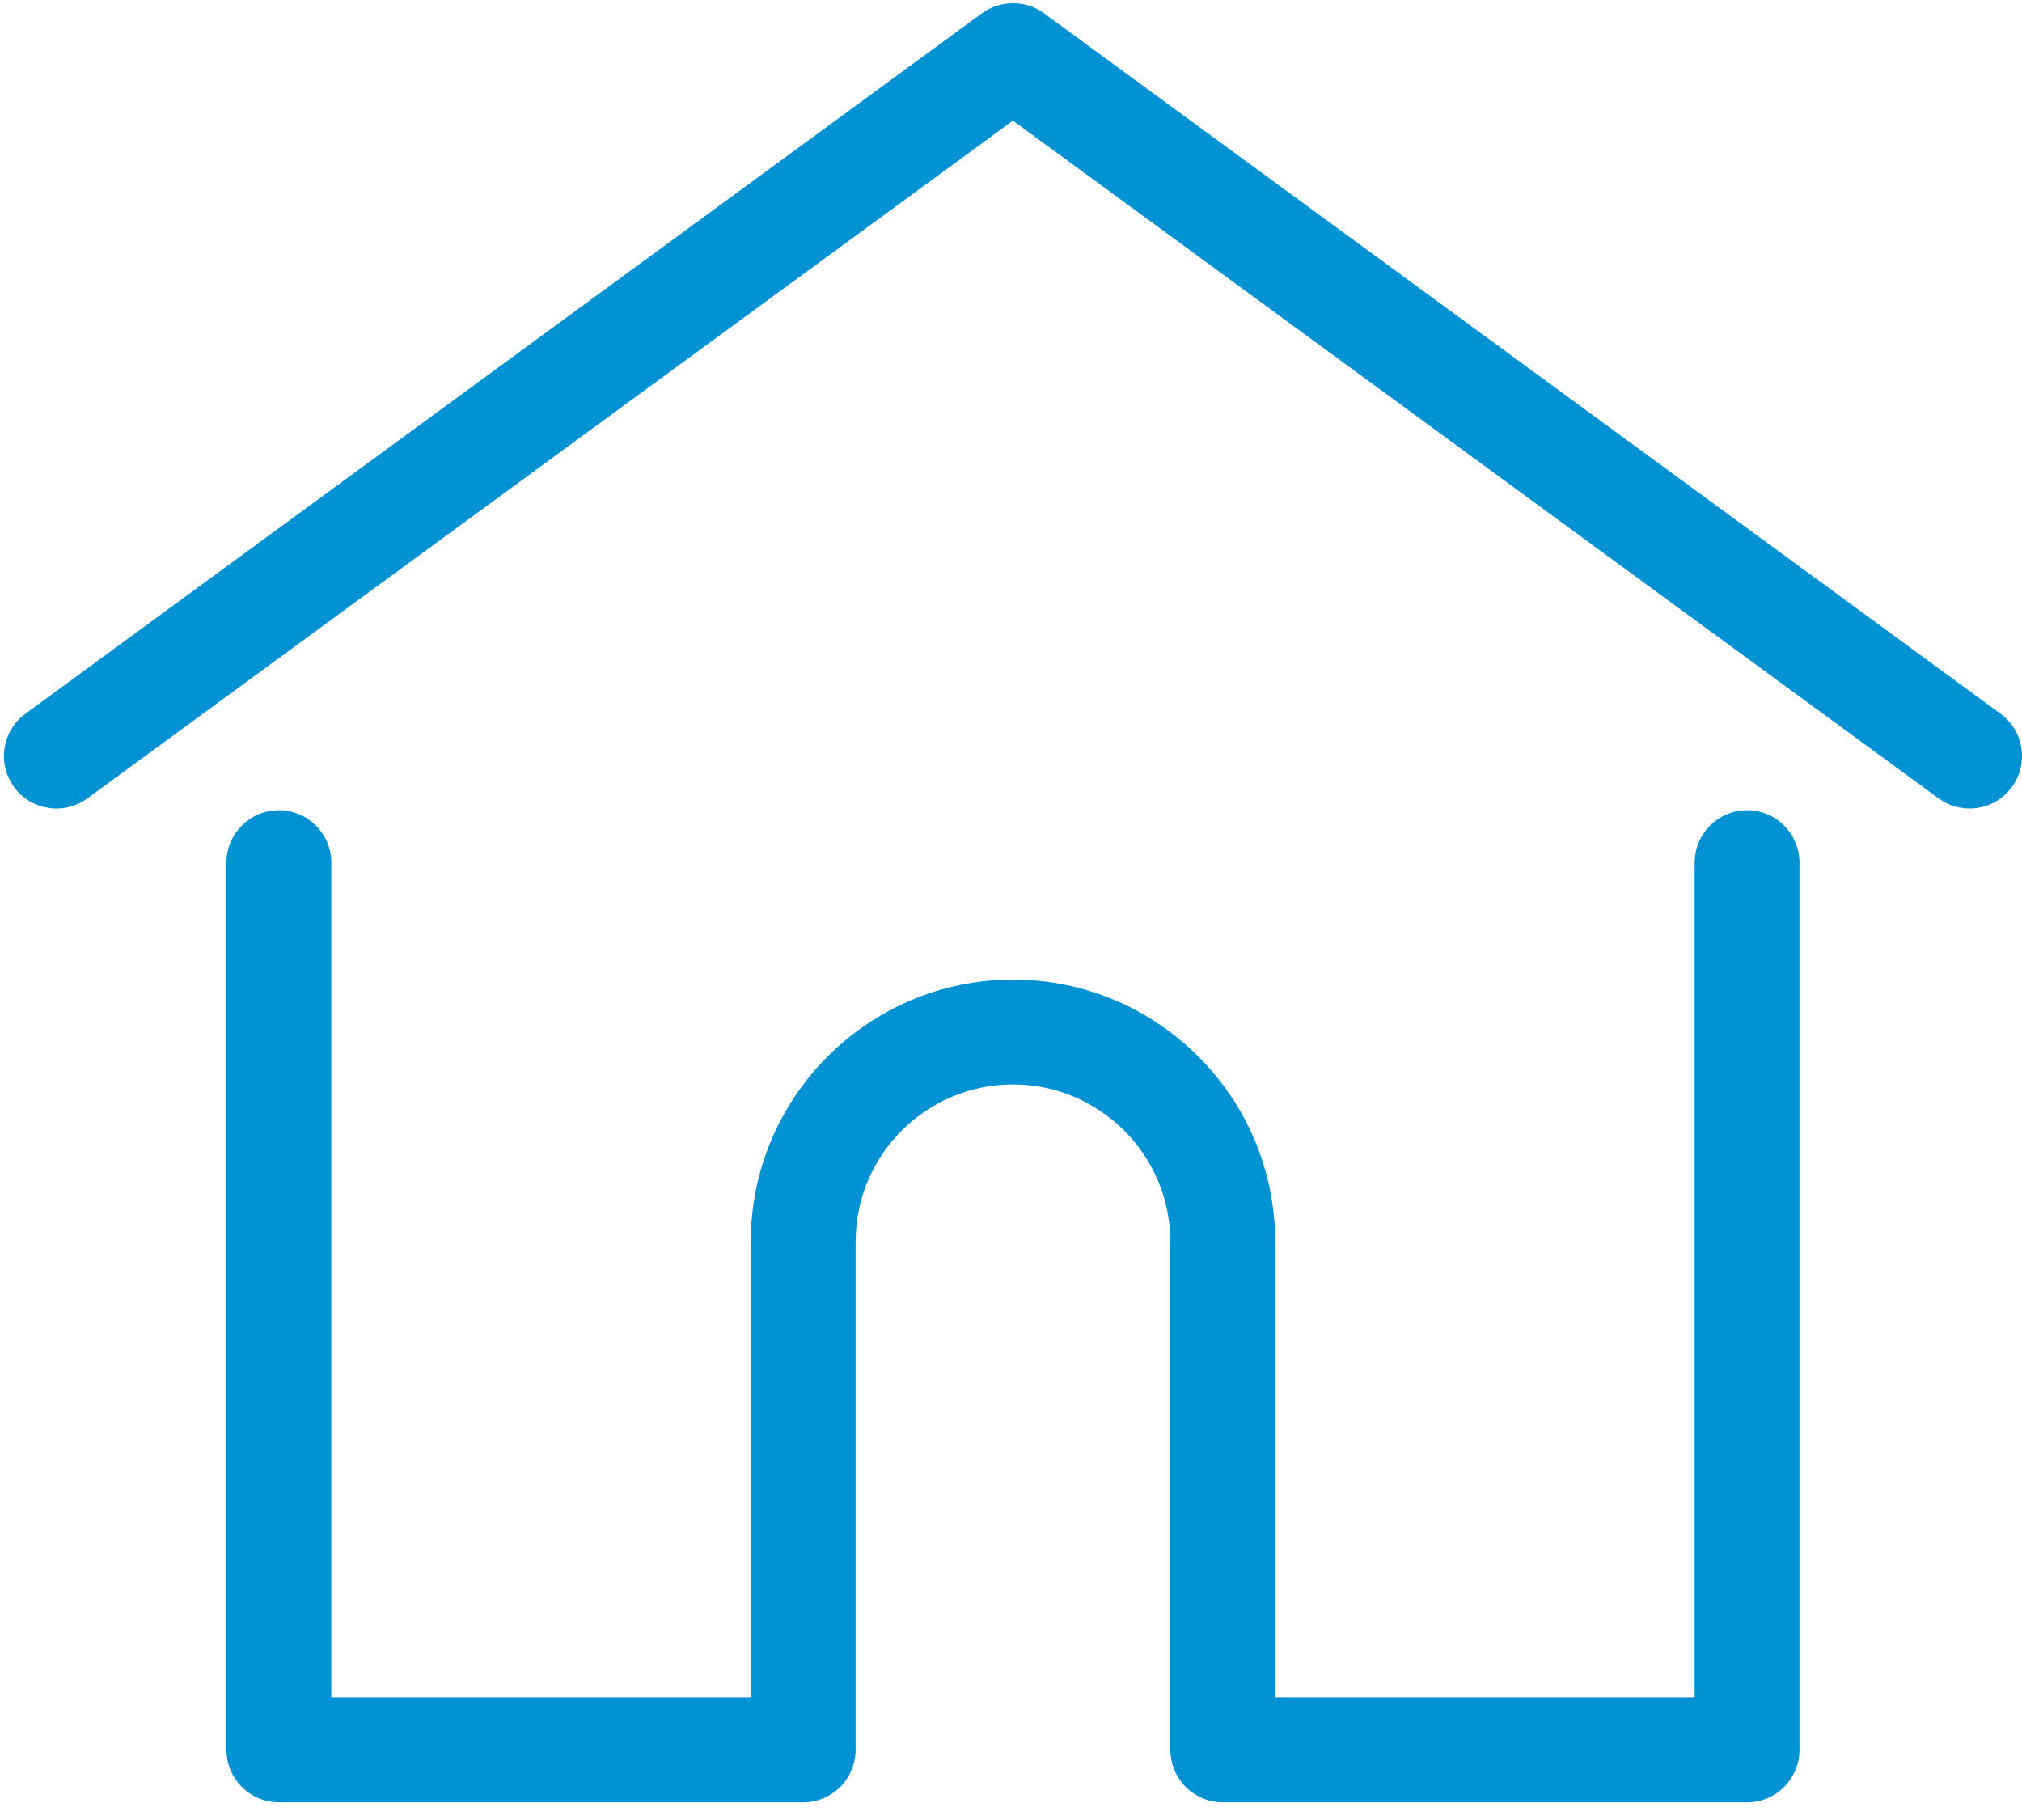 <?xml version="1.0" encoding="UTF-8"?>
<svg width="20px" height="18px" viewBox="0 0 20 18" version="1.1" xmlns="http://www.w3.org/2000/svg" xmlns:xlink="http://www.w3.org/1999/xlink">
    <!-- Generator: sketchtool 59.1 (101010) - https://sketch.com -->
    <title>2A5604BB-09DE-4113-98DF-7D76A911C711</title>
    <desc>Created with sketchtool.</desc>
    <g id="main" stroke="none" stroke-width="1" fill="none" fill-rule="evenodd">
        <g id="Homepage---Account-Owner-popover" transform="translate(-19, -97)" fill="#0192D4" fill-rule="nonzero">
            <g id="nav-item/default-copy-2" transform="translate(0, 88)">
                <g id="home-icon/active" transform="translate(19, 9)">
                    <path d="M19.788,7.059 L10.326,0.131 C10.143,-0.002 9.896,-0.002 9.713,0.131 L0.251,7.059 C0.02,7.228 -0.03,7.553 0.139,7.784 C0.308,8.015 0.633,8.065 0.864,7.896 L10.019,1.193 L19.175,7.896 C19.267,7.964 19.375,7.996 19.481,7.996 C19.641,7.996 19.798,7.923 19.9,7.784 C20.069,7.553 20.019,7.228 19.788,7.059 Z" id="Path"></path>
                    <path d="M17.281,8.013 C16.994,8.013 16.762,8.246 16.762,8.532 L16.762,16.787 L12.613,16.787 L12.613,12.281 C12.613,10.851 11.449,9.688 10.02,9.688 C8.59,9.688 7.426,10.851 7.426,12.281 L7.426,16.787 L3.277,16.787 L3.277,8.532 C3.277,8.246 3.045,8.013 2.758,8.013 C2.472,8.013 2.24,8.246 2.24,8.532 L2.24,17.306 C2.24,17.592 2.472,17.825 2.758,17.825 L7.945,17.825 C8.218,17.825 8.441,17.614 8.461,17.346 C8.463,17.334 8.463,17.321 8.463,17.306 L8.463,12.281 C8.463,11.423 9.161,10.725 10.02,10.725 C10.878,10.725 11.576,11.423 11.576,12.281 L11.576,17.306 C11.576,17.321 11.576,17.334 11.578,17.346 C11.598,17.614 11.821,17.825 12.094,17.825 L17.281,17.825 C17.567,17.825 17.799,17.592 17.799,17.306 L17.799,8.532 C17.799,8.246 17.567,8.013 17.281,8.013 Z" id="Path"></path>
                </g>
            </g>
        </g>
    </g>
</svg>